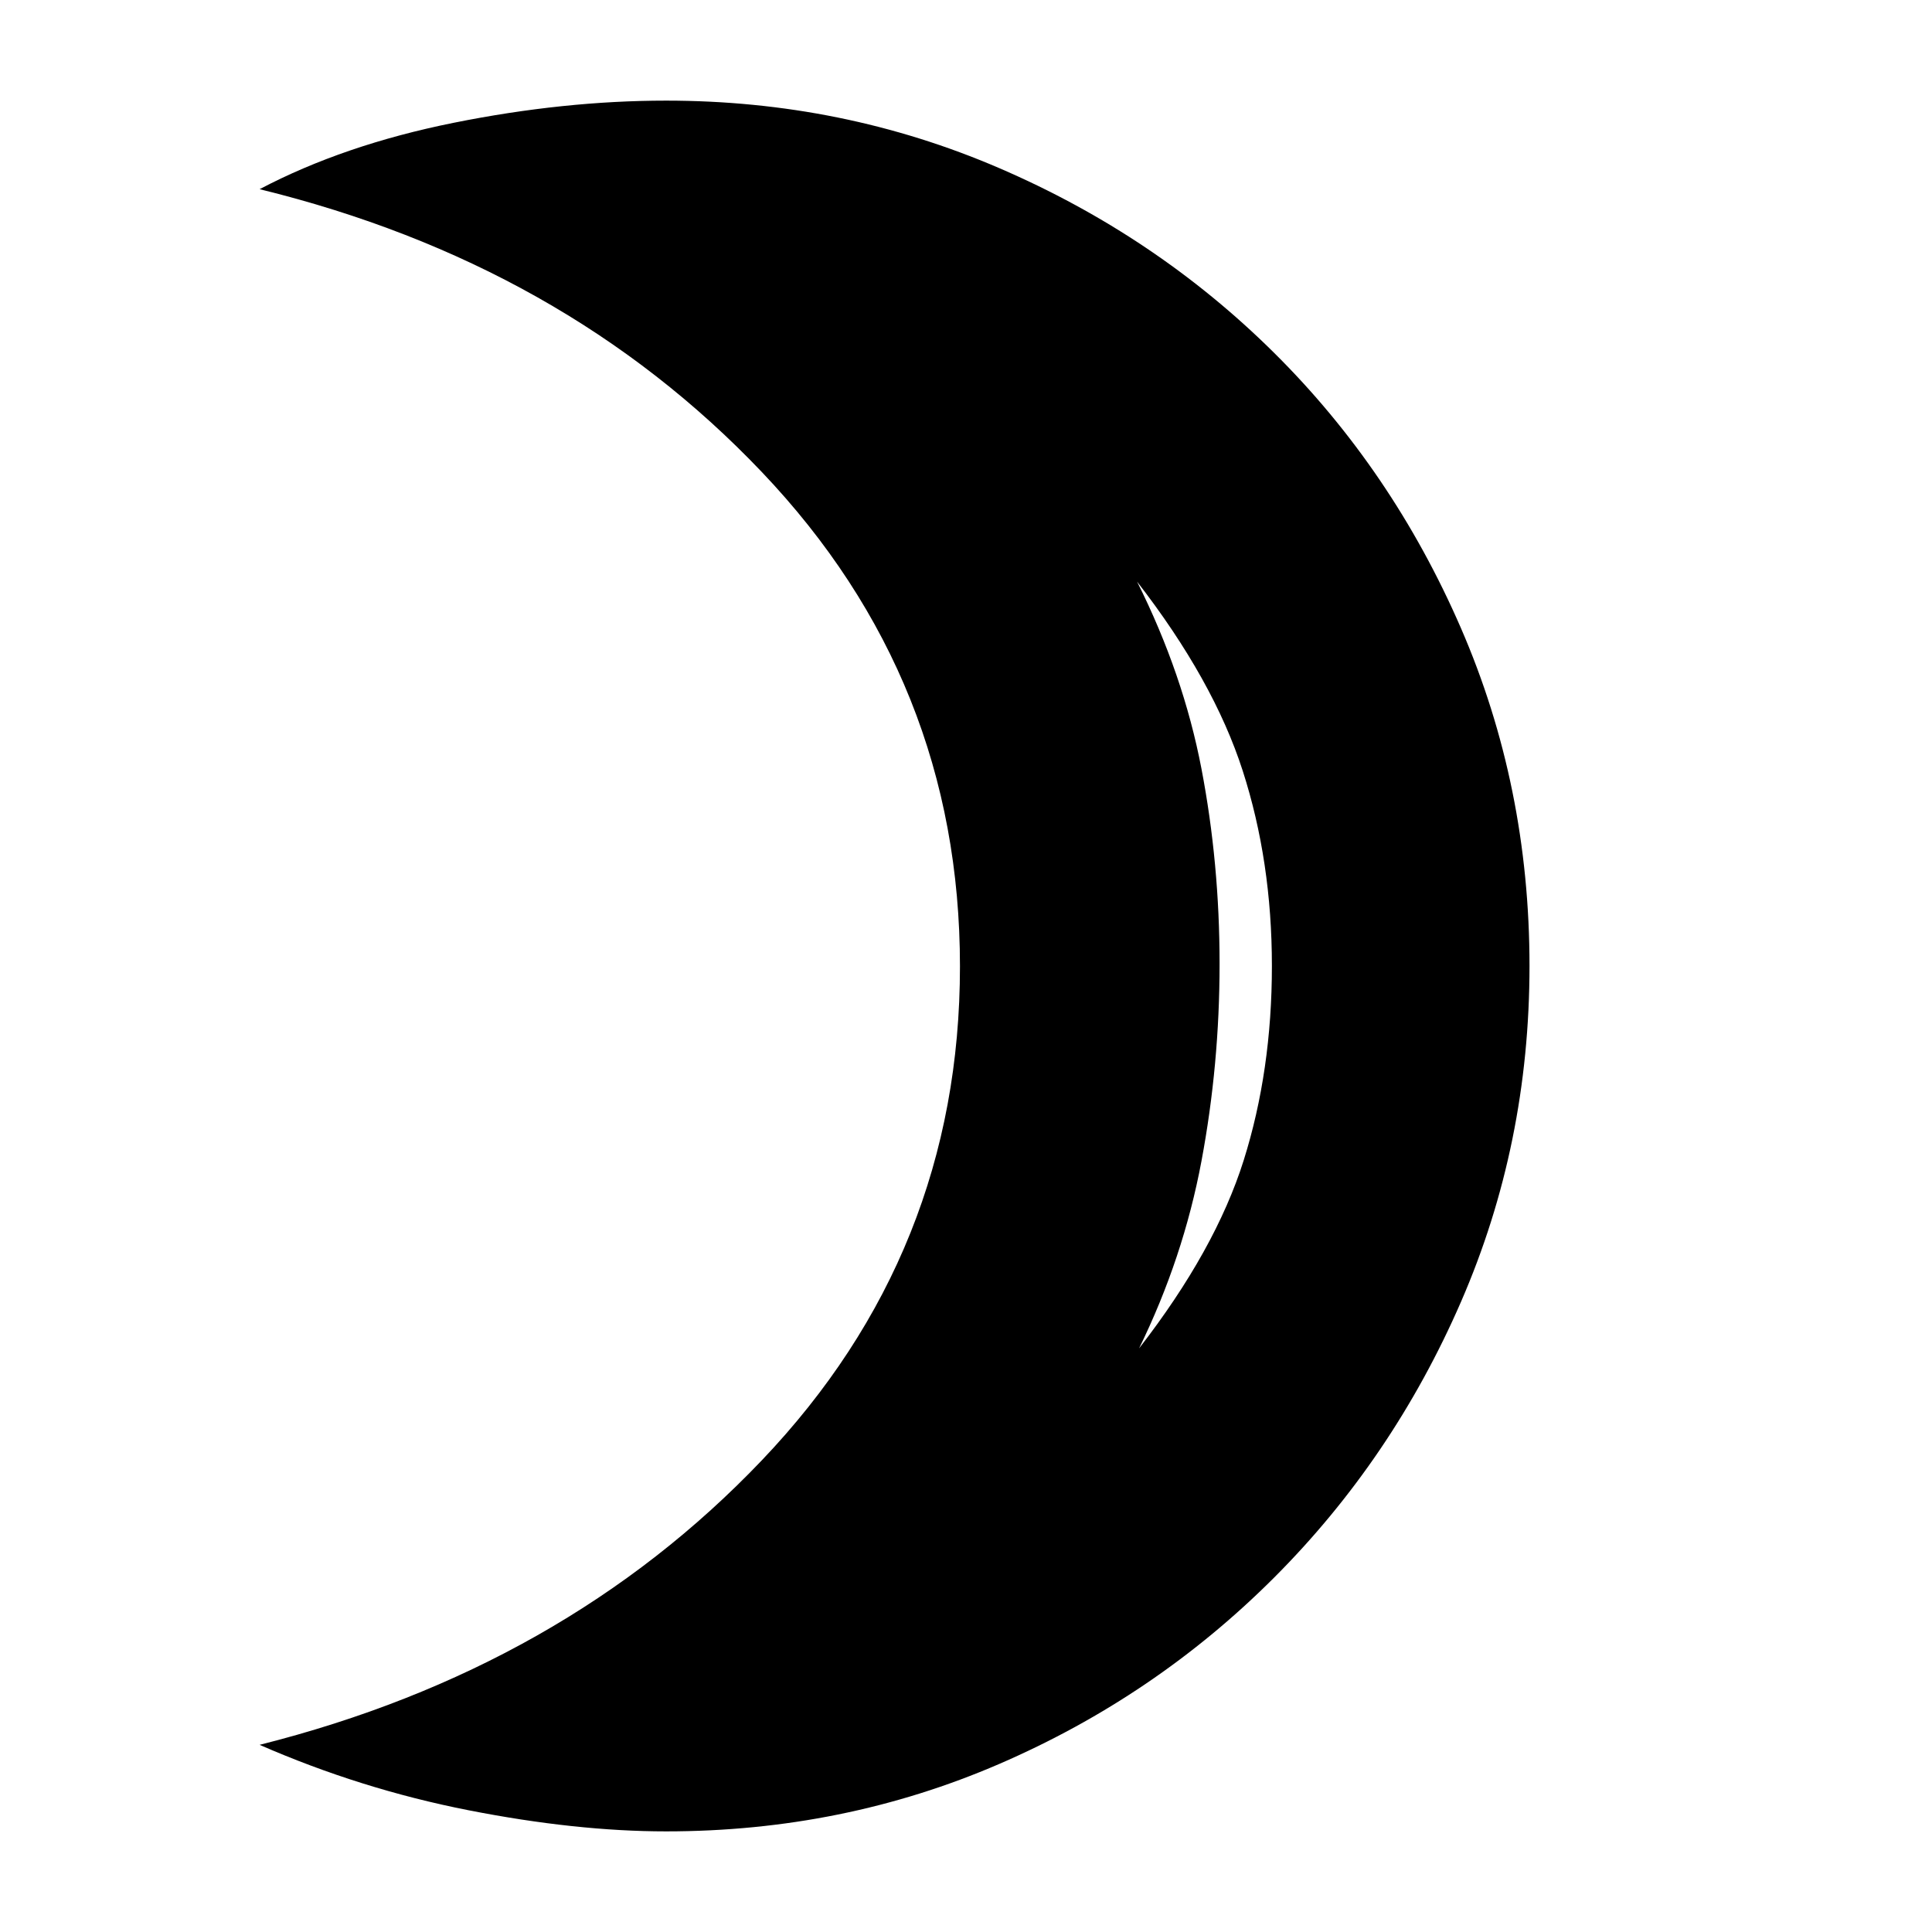 <svg xmlns="http://www.w3.org/2000/svg" height="20" viewBox="0 -960 960 960" width="20"><path d="M566-290q38-49 52-93.5t14-96.5q0-52-14.5-97T565-671q23 46 32 93t9 96.95q0 49.96-9 98Q588-335 566-290ZM331-50q-44.73 0-98.2-10.5Q179.33-71 129-93q151-38 249.5-141.33Q477-337.66 477-479.83 477-622 378.5-725.5T129-866q41.8-22 96.5-33 54.71-11 105.5-11 87.65 0 165.49 33.52 77.83 33.52 136.57 91.76 58.74 58.23 92.84 136.75Q760-569.46 760-480.01q0 88.55-34 166.78T633-176q-59 59-136.49 92.5Q419.03-50 331-50Zm275-431Z"/></svg>